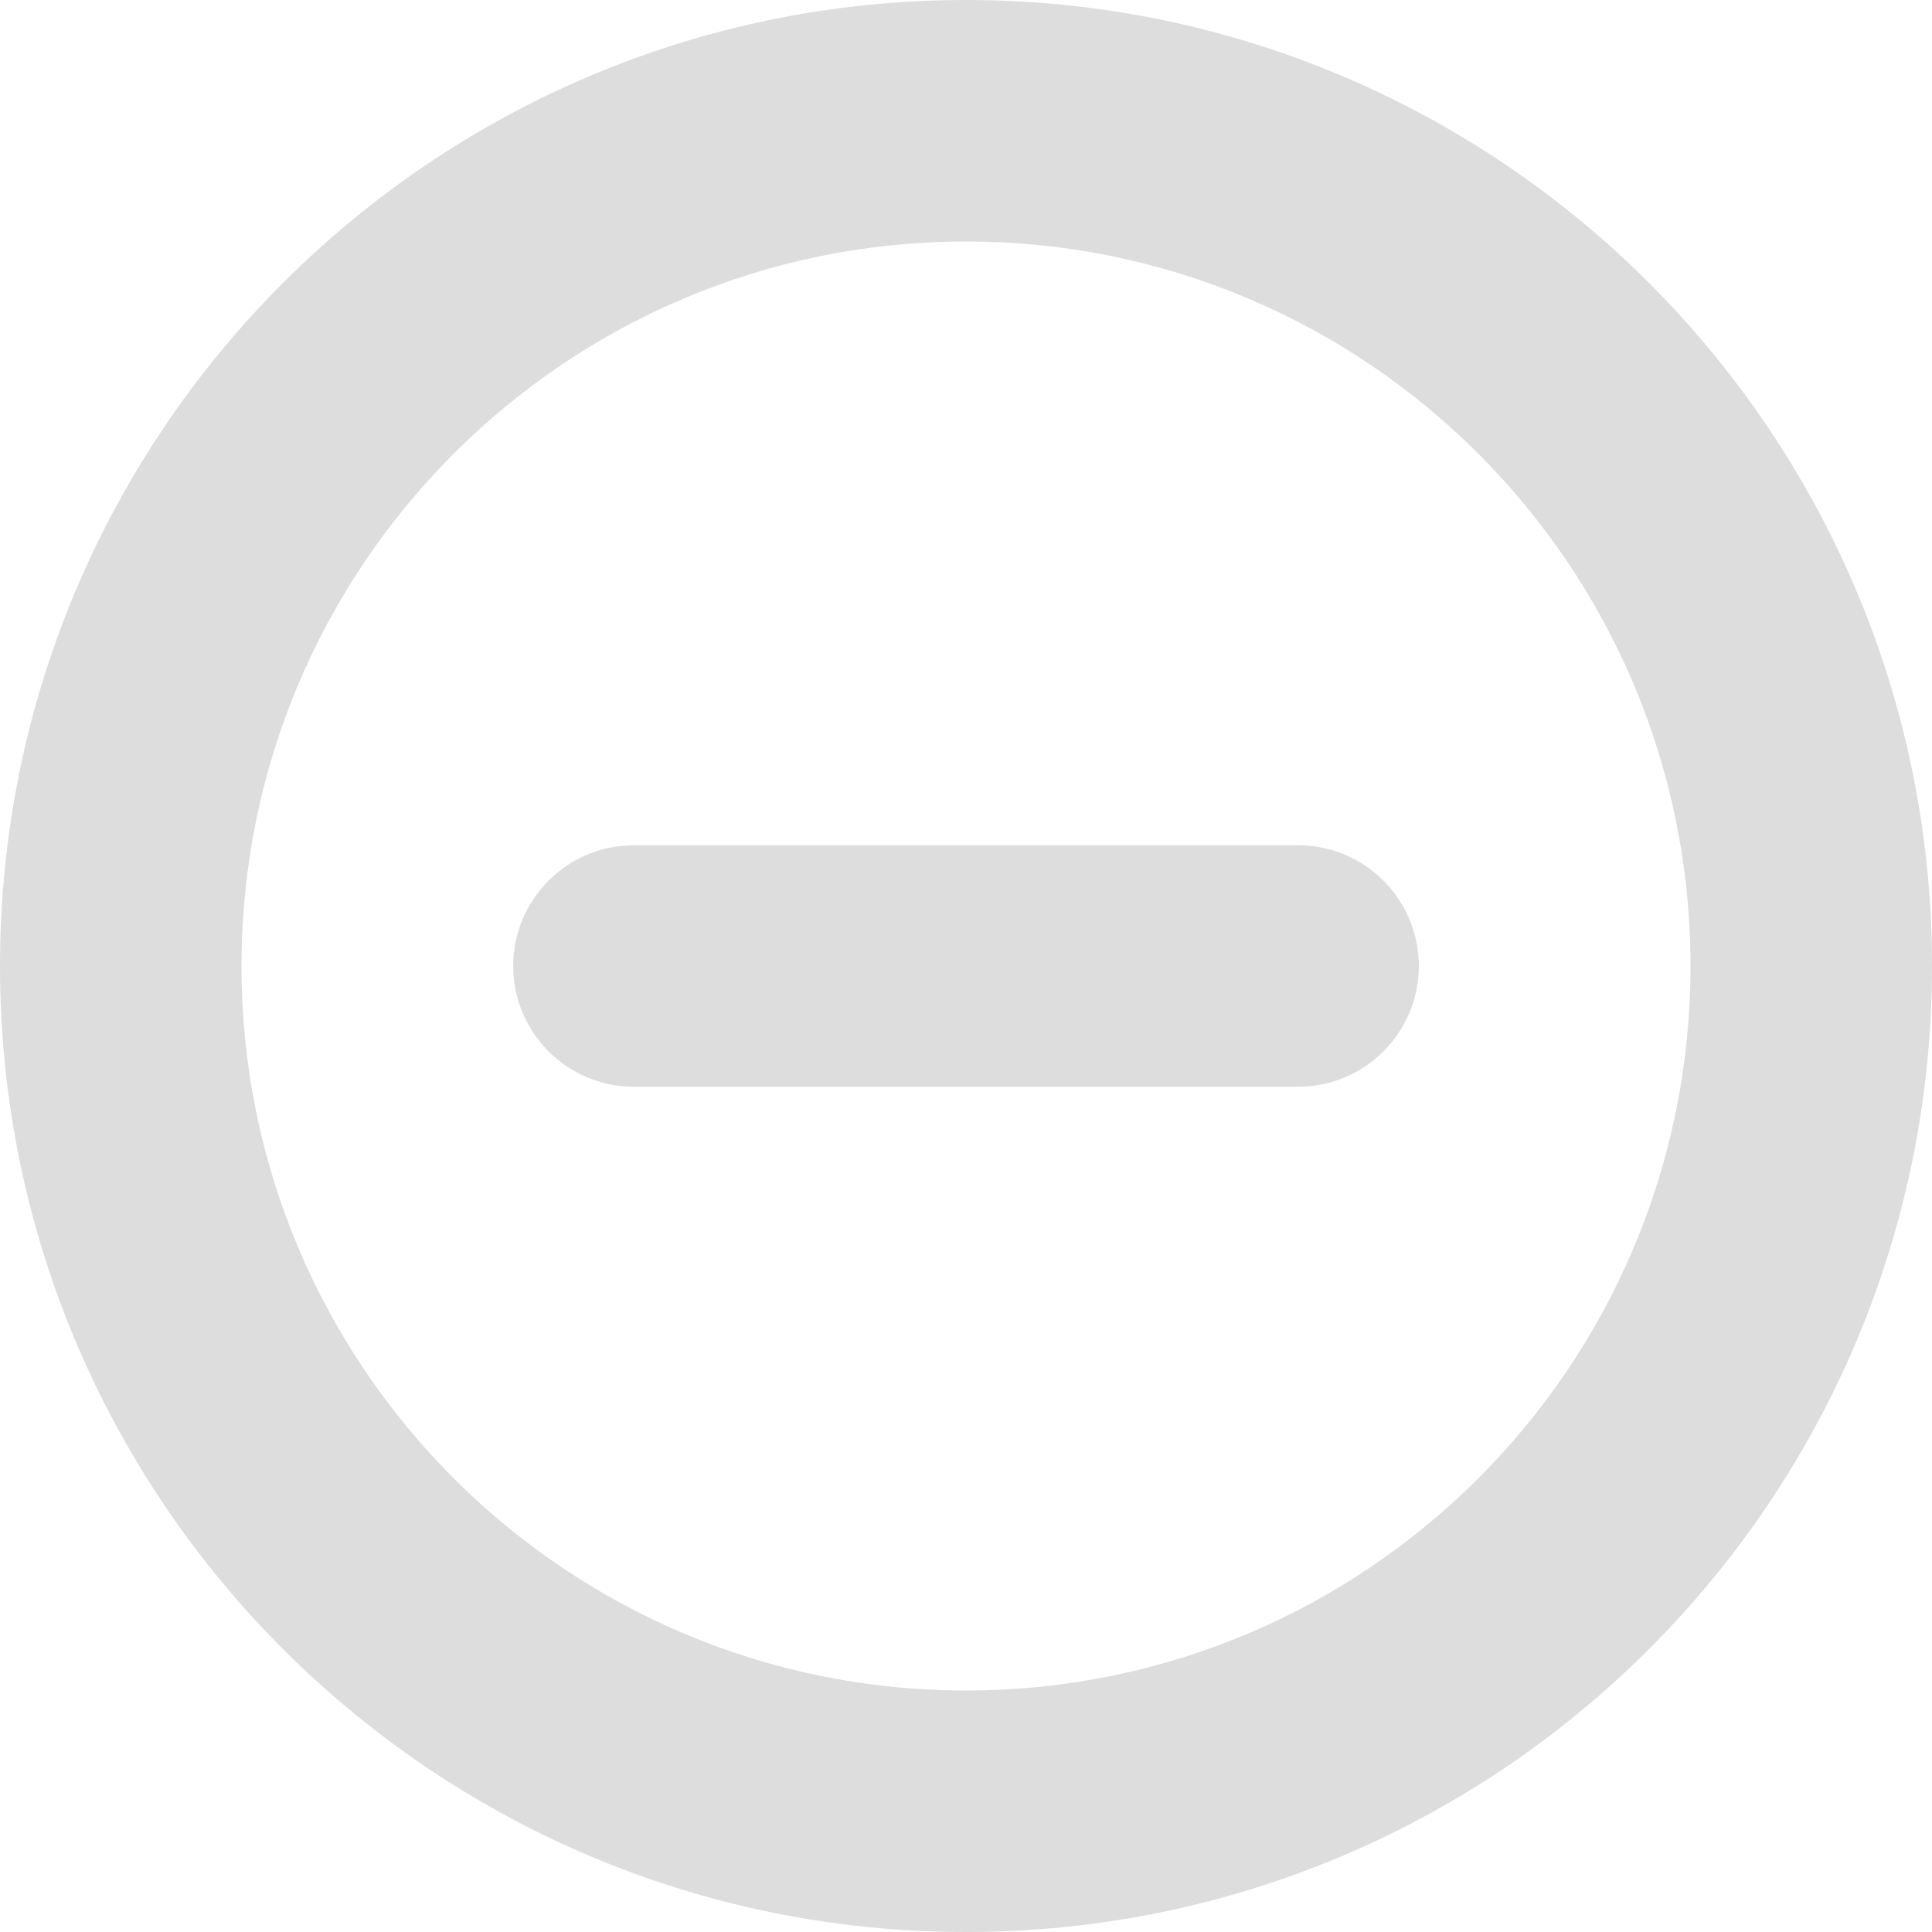 <svg width="16" height="16" viewBox="0 0 16 16" fill="none" xmlns="http://www.w3.org/2000/svg">
    <path d="M5.25 7C4.698 7 4.25 7.448 4.25 8C4.25 8.552 4.698 9 5.25 9H10.75C11.302 9 11.75 8.552 11.75 8C11.75 7.448 11.302 7 10.75 7H5.25ZM0 8C0 3.582 3.582 0 8 0C12.418 0 16 3.582 16 8C16 12.418 12.418 16 8 16C3.582 16 0 12.418 0 8ZM8 2C4.686 2 2 4.686 2 8C2 11.314 4.686 14 8 14C11.314 14 14 11.314 14 8C14 4.686 11.314 2 8 2Z"
          fill="#dddddd"/>
</svg>

